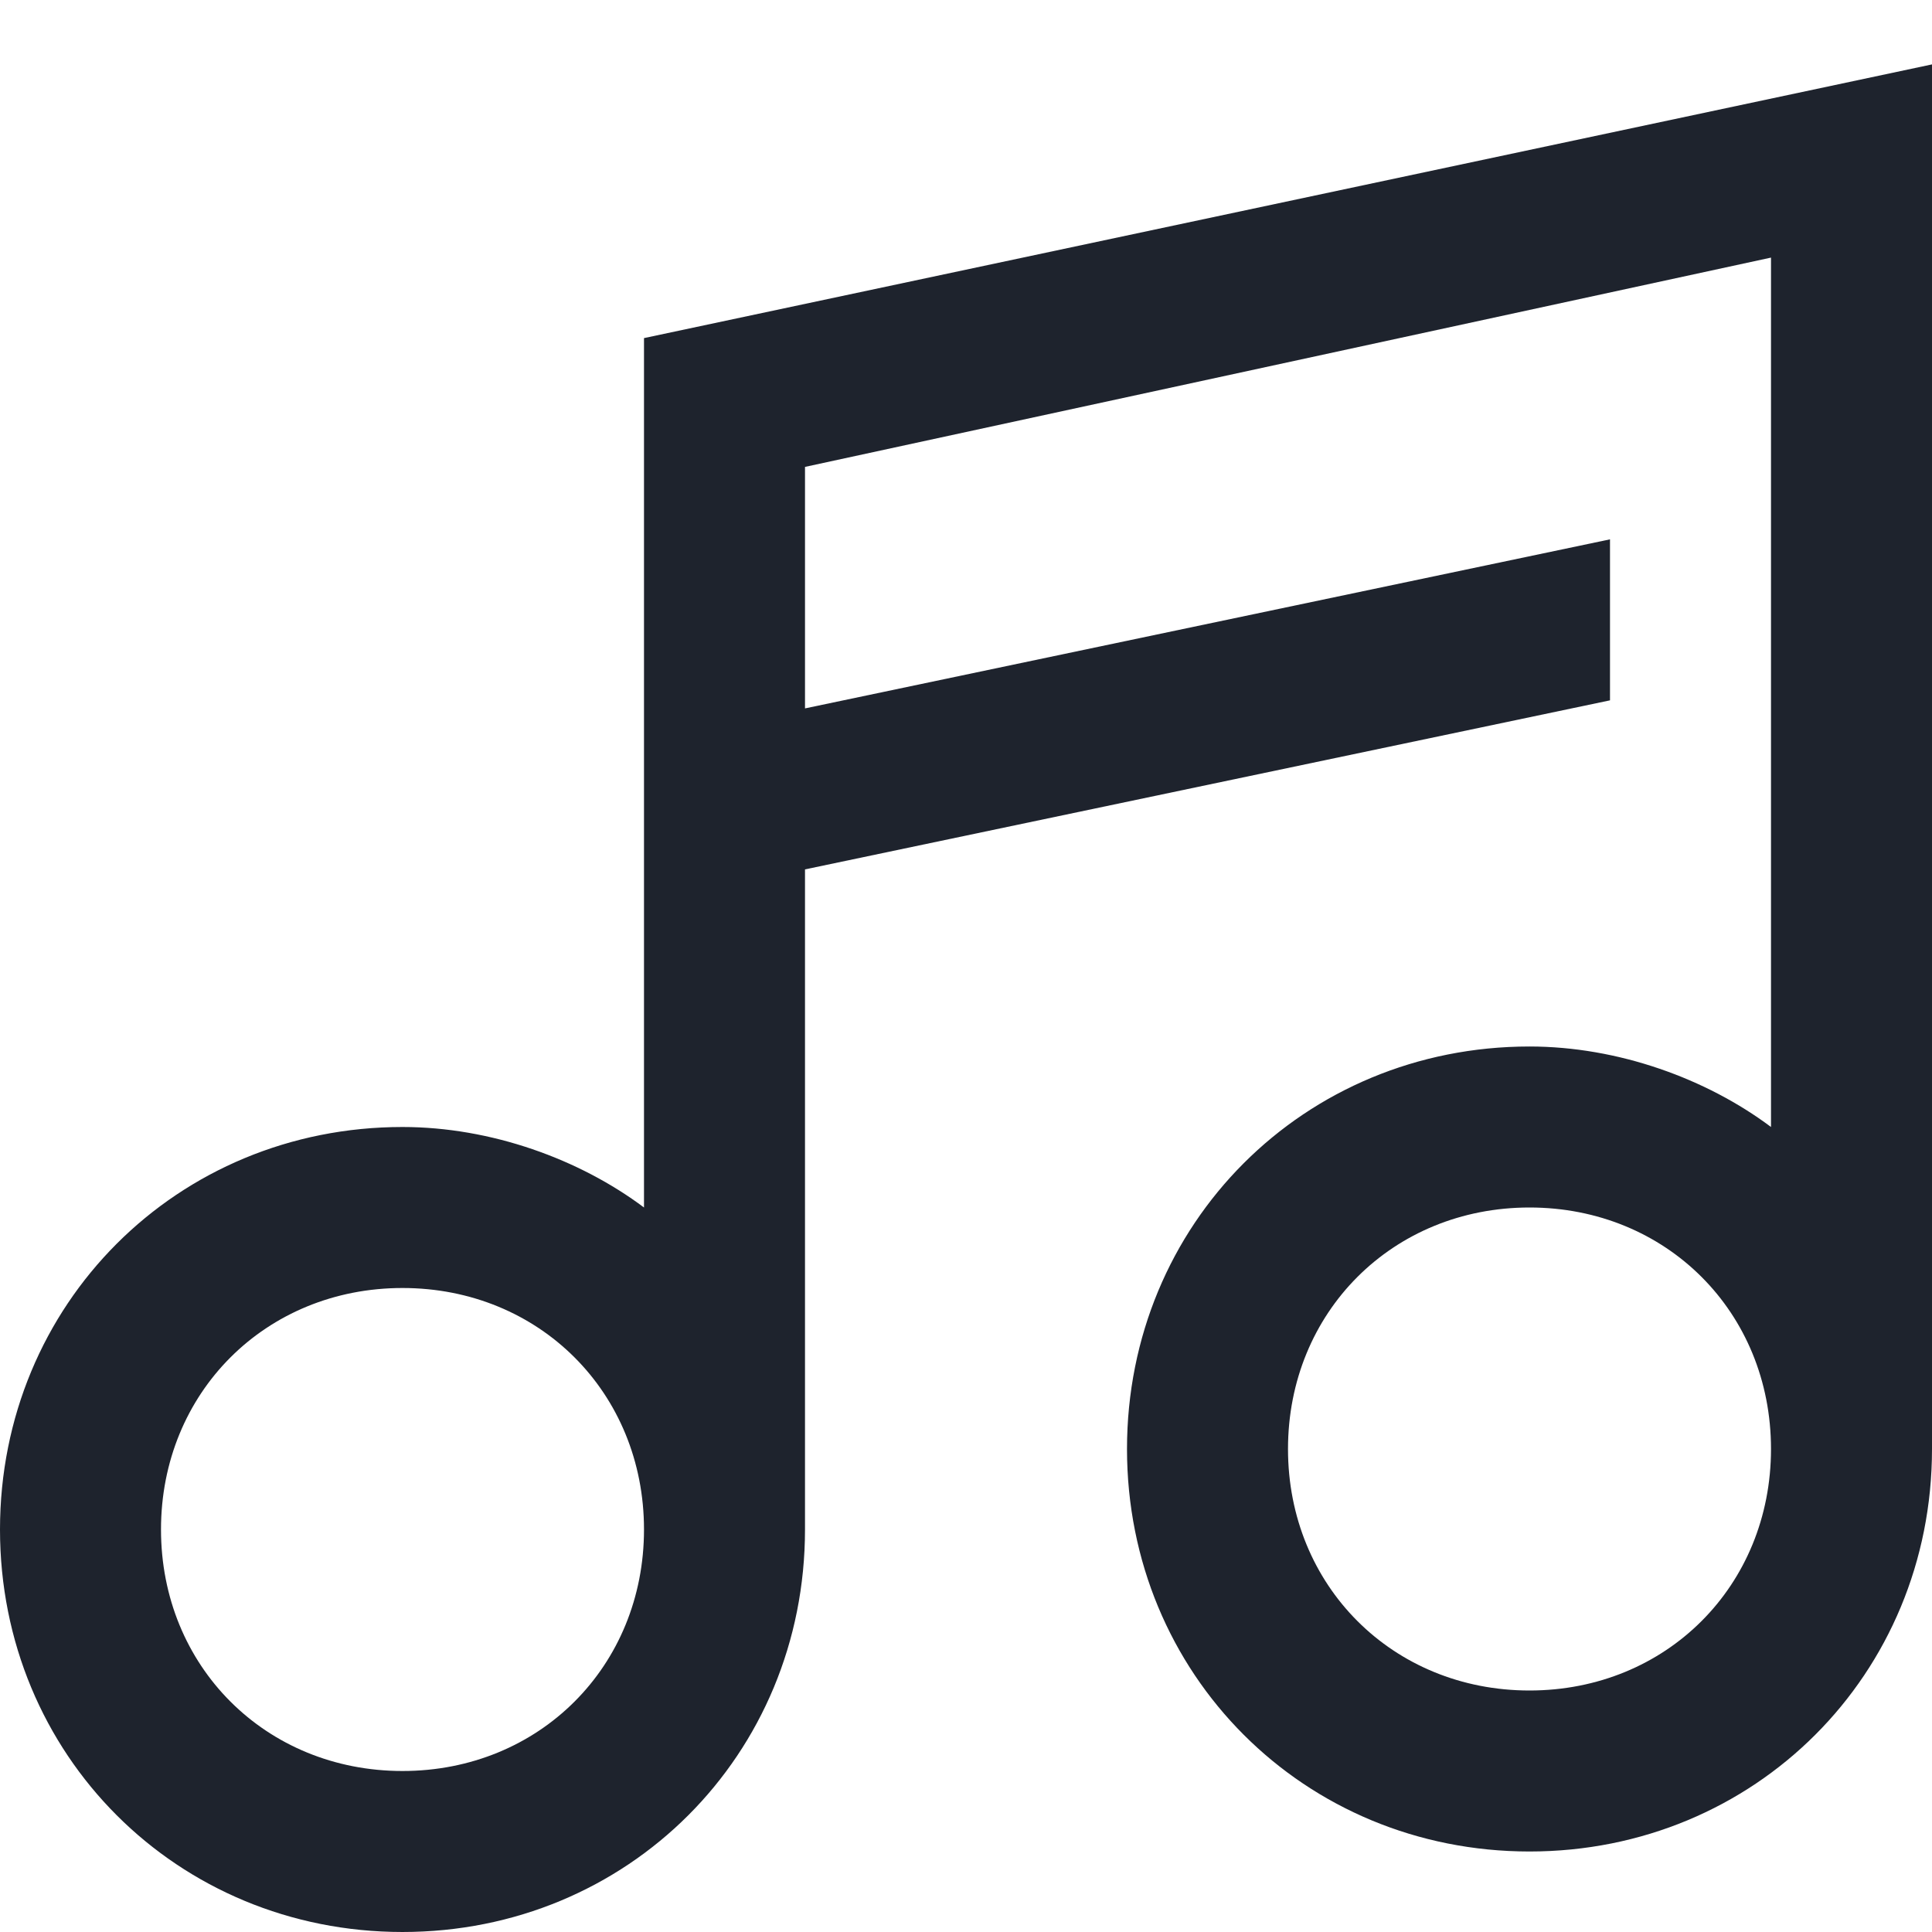 <?xml version="1.0" ?><svg id="Layer_1" style="enable-background:new 0 0 24 24;" version="1.1" viewBox="0 0 24 24" xml:space="preserve" xmlns="http://www.w3.org/2000/svg" xmlns:xlink="http://www.w3.org/1999/xlink"><style type="text/css">
	.st0{fill:#1E232D;}
</style><path class="st0" d="M8,4.2V15c-0.8-0.6-1.9-1-3-1c-2.8,0-5,2.2-5,5s2.2,5,5,5s5-2.2,5-5v-8.2l10-2.1v-2L10,8.8v-3l12-2.6V14  c-0.8-0.6-1.9-1-3-1c-2.8,0-5,2.2-5,5s2.2,5,5,5s5-2.2,5-5V0.8L8,4.2z M5,22c-1.7,0-3-1.3-3-3s1.3-3,3-3s3,1.3,3,3S6.7,22,5,22z   M19,21c-1.7,0-3-1.3-3-3s1.3-3,3-3s3,1.3,3,3S20.7,21,19,21z"/></svg>